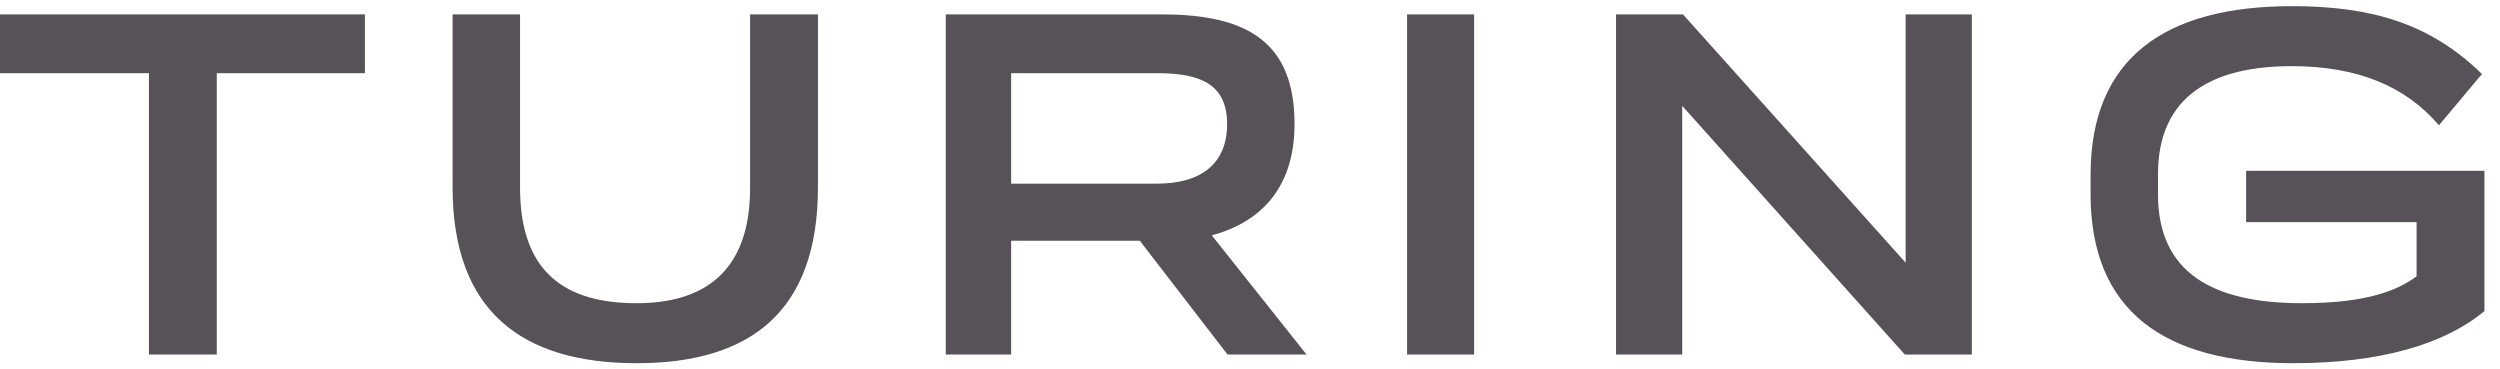 <svg width="149" height="22" viewBox="0 0 149 22" fill="none" xmlns="http://www.w3.org/2000/svg">
<path d="M21.748 4.361H12.92V21.129H8.876V4.361H-0.001V0.86H21.748V4.361ZM26.975 11.167V0.86H30.995V11.192C30.995 16.296 33.756 18.071 37.948 18.071C41.844 18.071 44.705 16.296 44.705 11.216V0.86H48.749V11.167C48.749 18.54 44.754 21.647 37.948 21.647C31.093 21.647 26.975 18.54 26.975 11.167ZM67.933 14.348H60.264V21.129H56.368V0.86H69.289C74.369 0.86 77.155 2.537 77.155 7.394C77.155 10.896 75.429 13.164 72.223 14.027L77.87 21.129H73.16L67.933 14.348ZM60.264 10.945H68.969C71.484 10.945 73.136 9.836 73.136 7.394C73.136 4.978 71.484 4.361 68.969 4.361H60.264V10.945ZM83.862 0.86H87.857V21.129H83.862V0.86ZM117.521 0.86V21.129H113.526L100.26 6.309V21.129H96.315V0.86H100.309L113.575 15.655V0.86H117.521ZM148.072 10.181V18.54C145.681 20.537 141.809 21.647 136.68 21.647C128.987 21.647 124.598 18.54 124.598 11.562V10.427C124.598 3.474 129.012 0.367 136.606 0.367C141.39 0.367 144.867 1.427 147.925 4.411L145.36 7.468C143.387 5.15 140.527 3.942 136.582 3.942C131.897 3.942 128.617 5.693 128.617 10.378V11.586C128.617 16.271 131.897 18.071 137.198 18.071C141.07 18.071 142.894 17.307 144.029 16.469V13.238H133.869V10.181H148.072Z" fill="#565258"/>
</svg>
